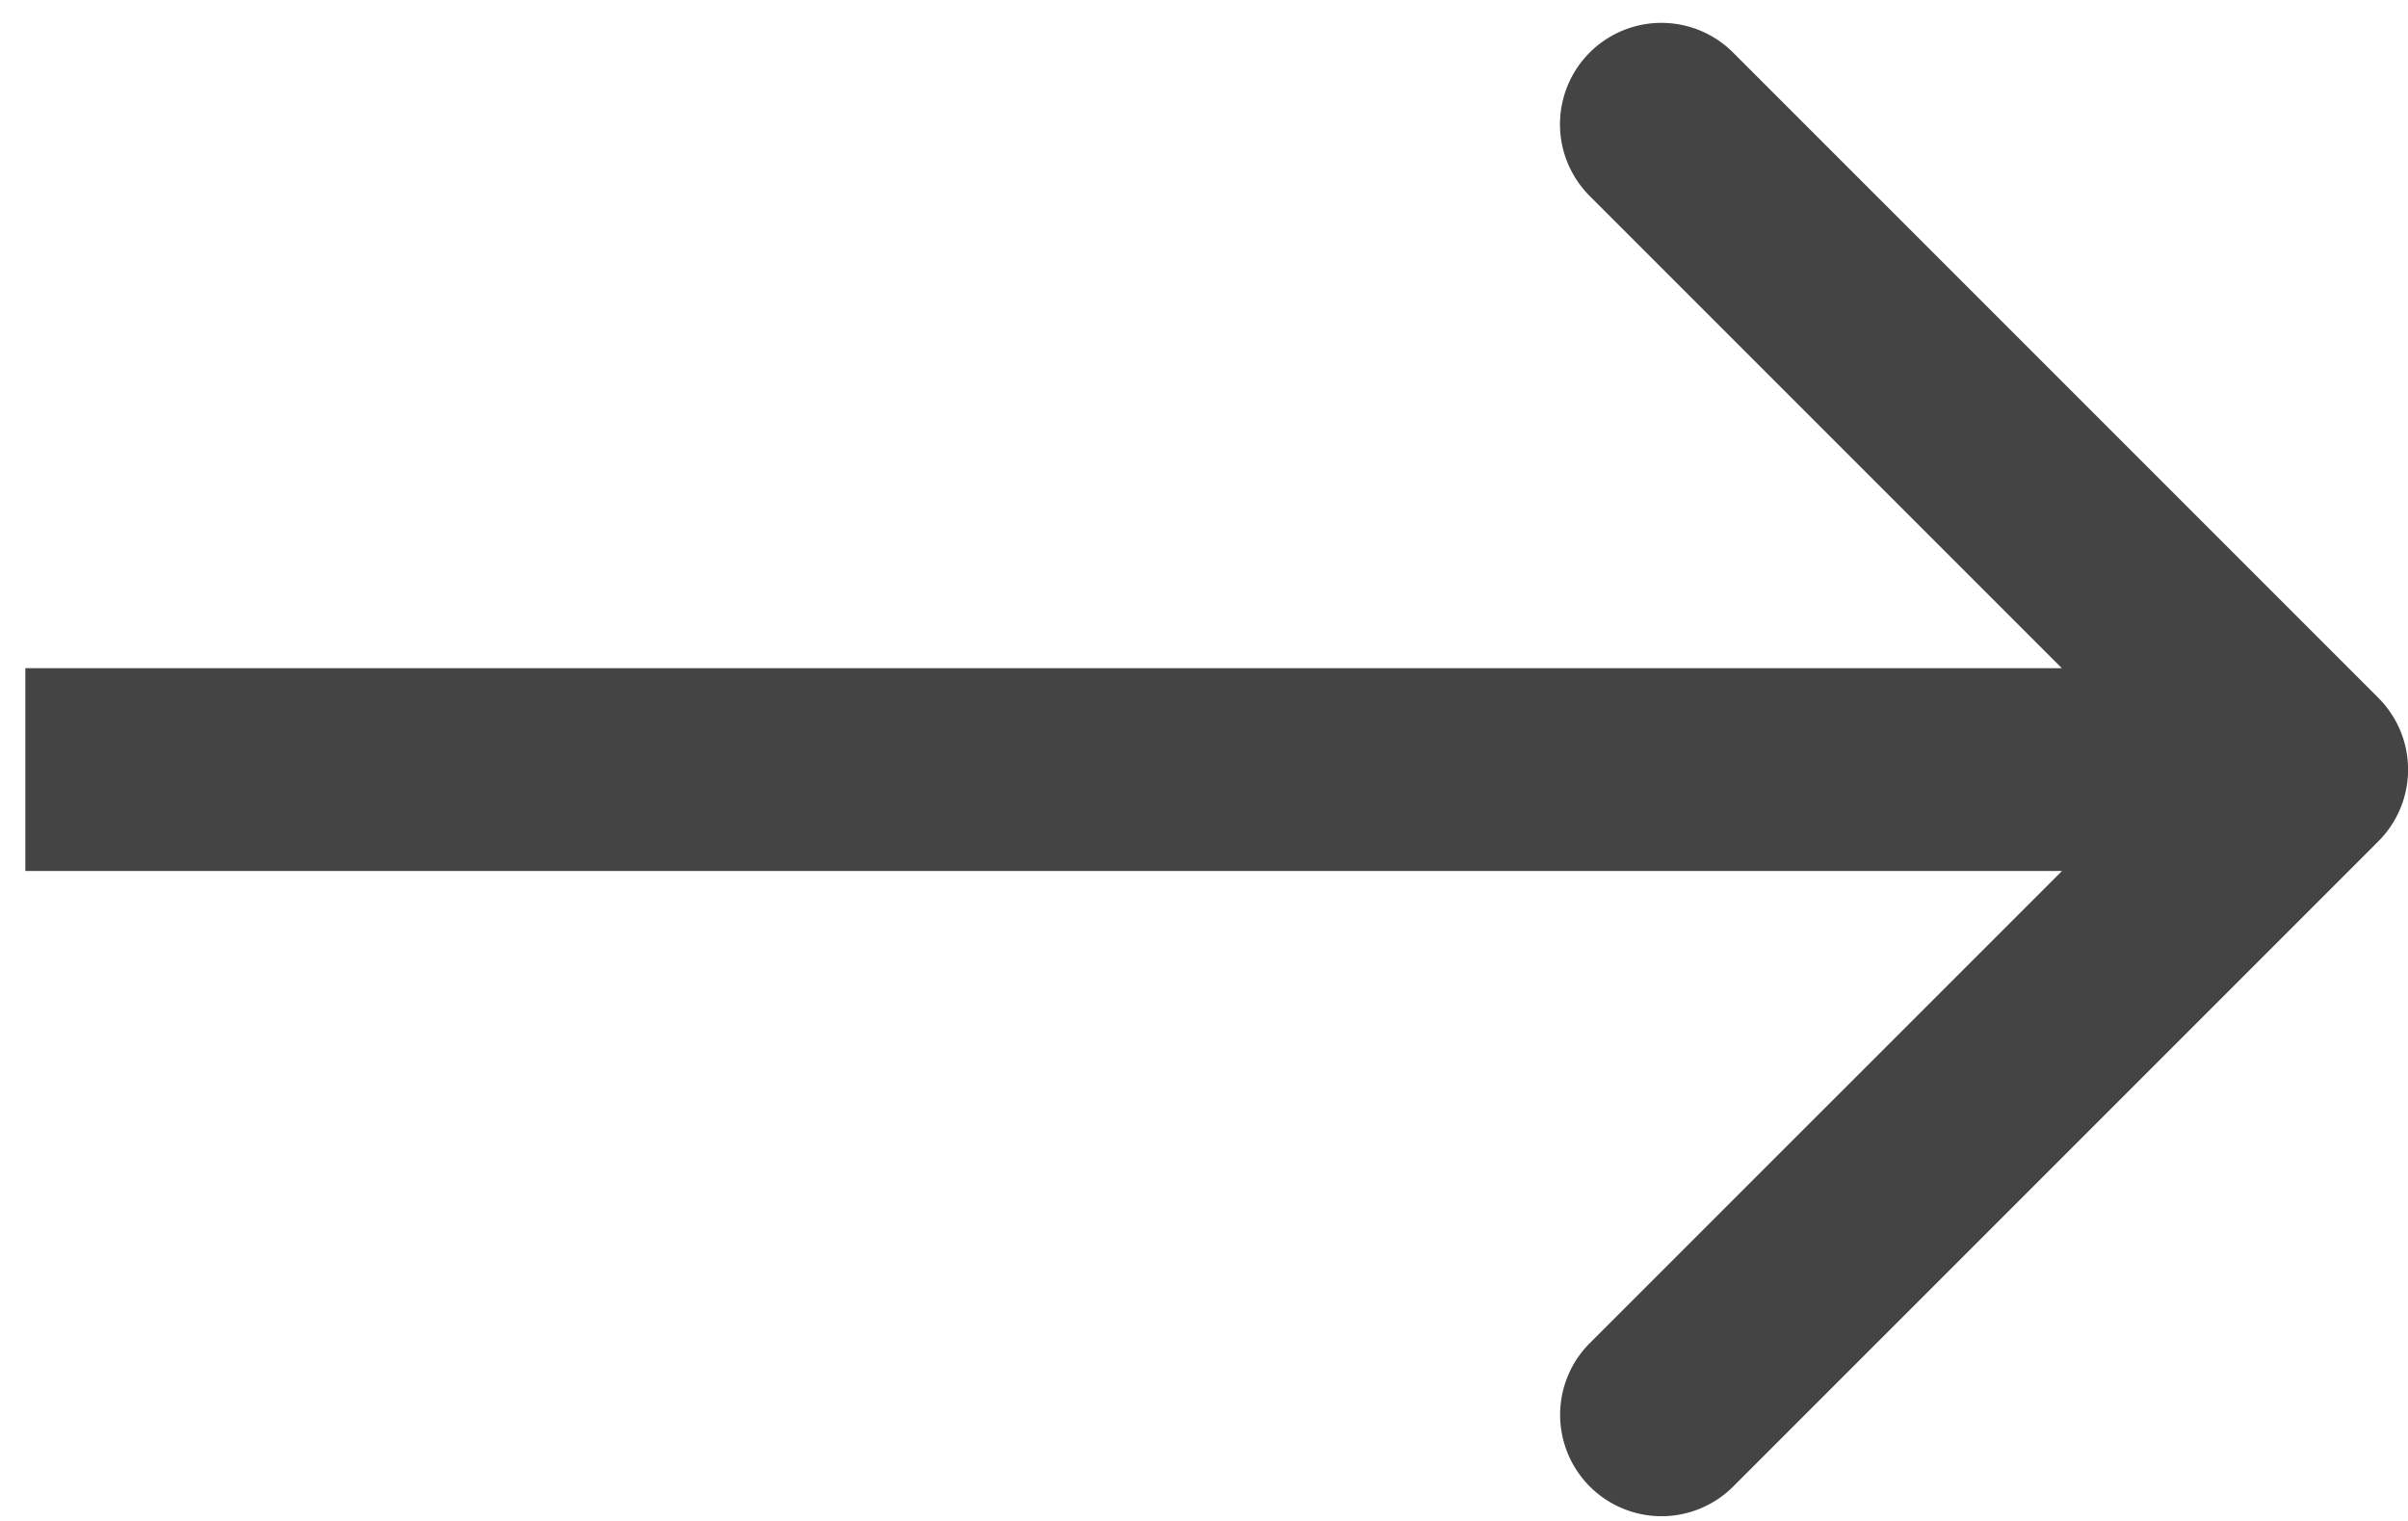 <svg viewBox="0 0 19 12" fill="none" xmlns="http://www.w3.org/2000/svg"><path d="M18.766 5.506L13.675.415a.8.8 0 0 0-1.132 1.131l3.726 3.726H.2v1.6H16.27l-3.726 3.725a.8.8 0 0 0 1.132 1.131l5.09-5.09a.8.8 0 0 0 0-1.132z" fill="#444"/></svg>